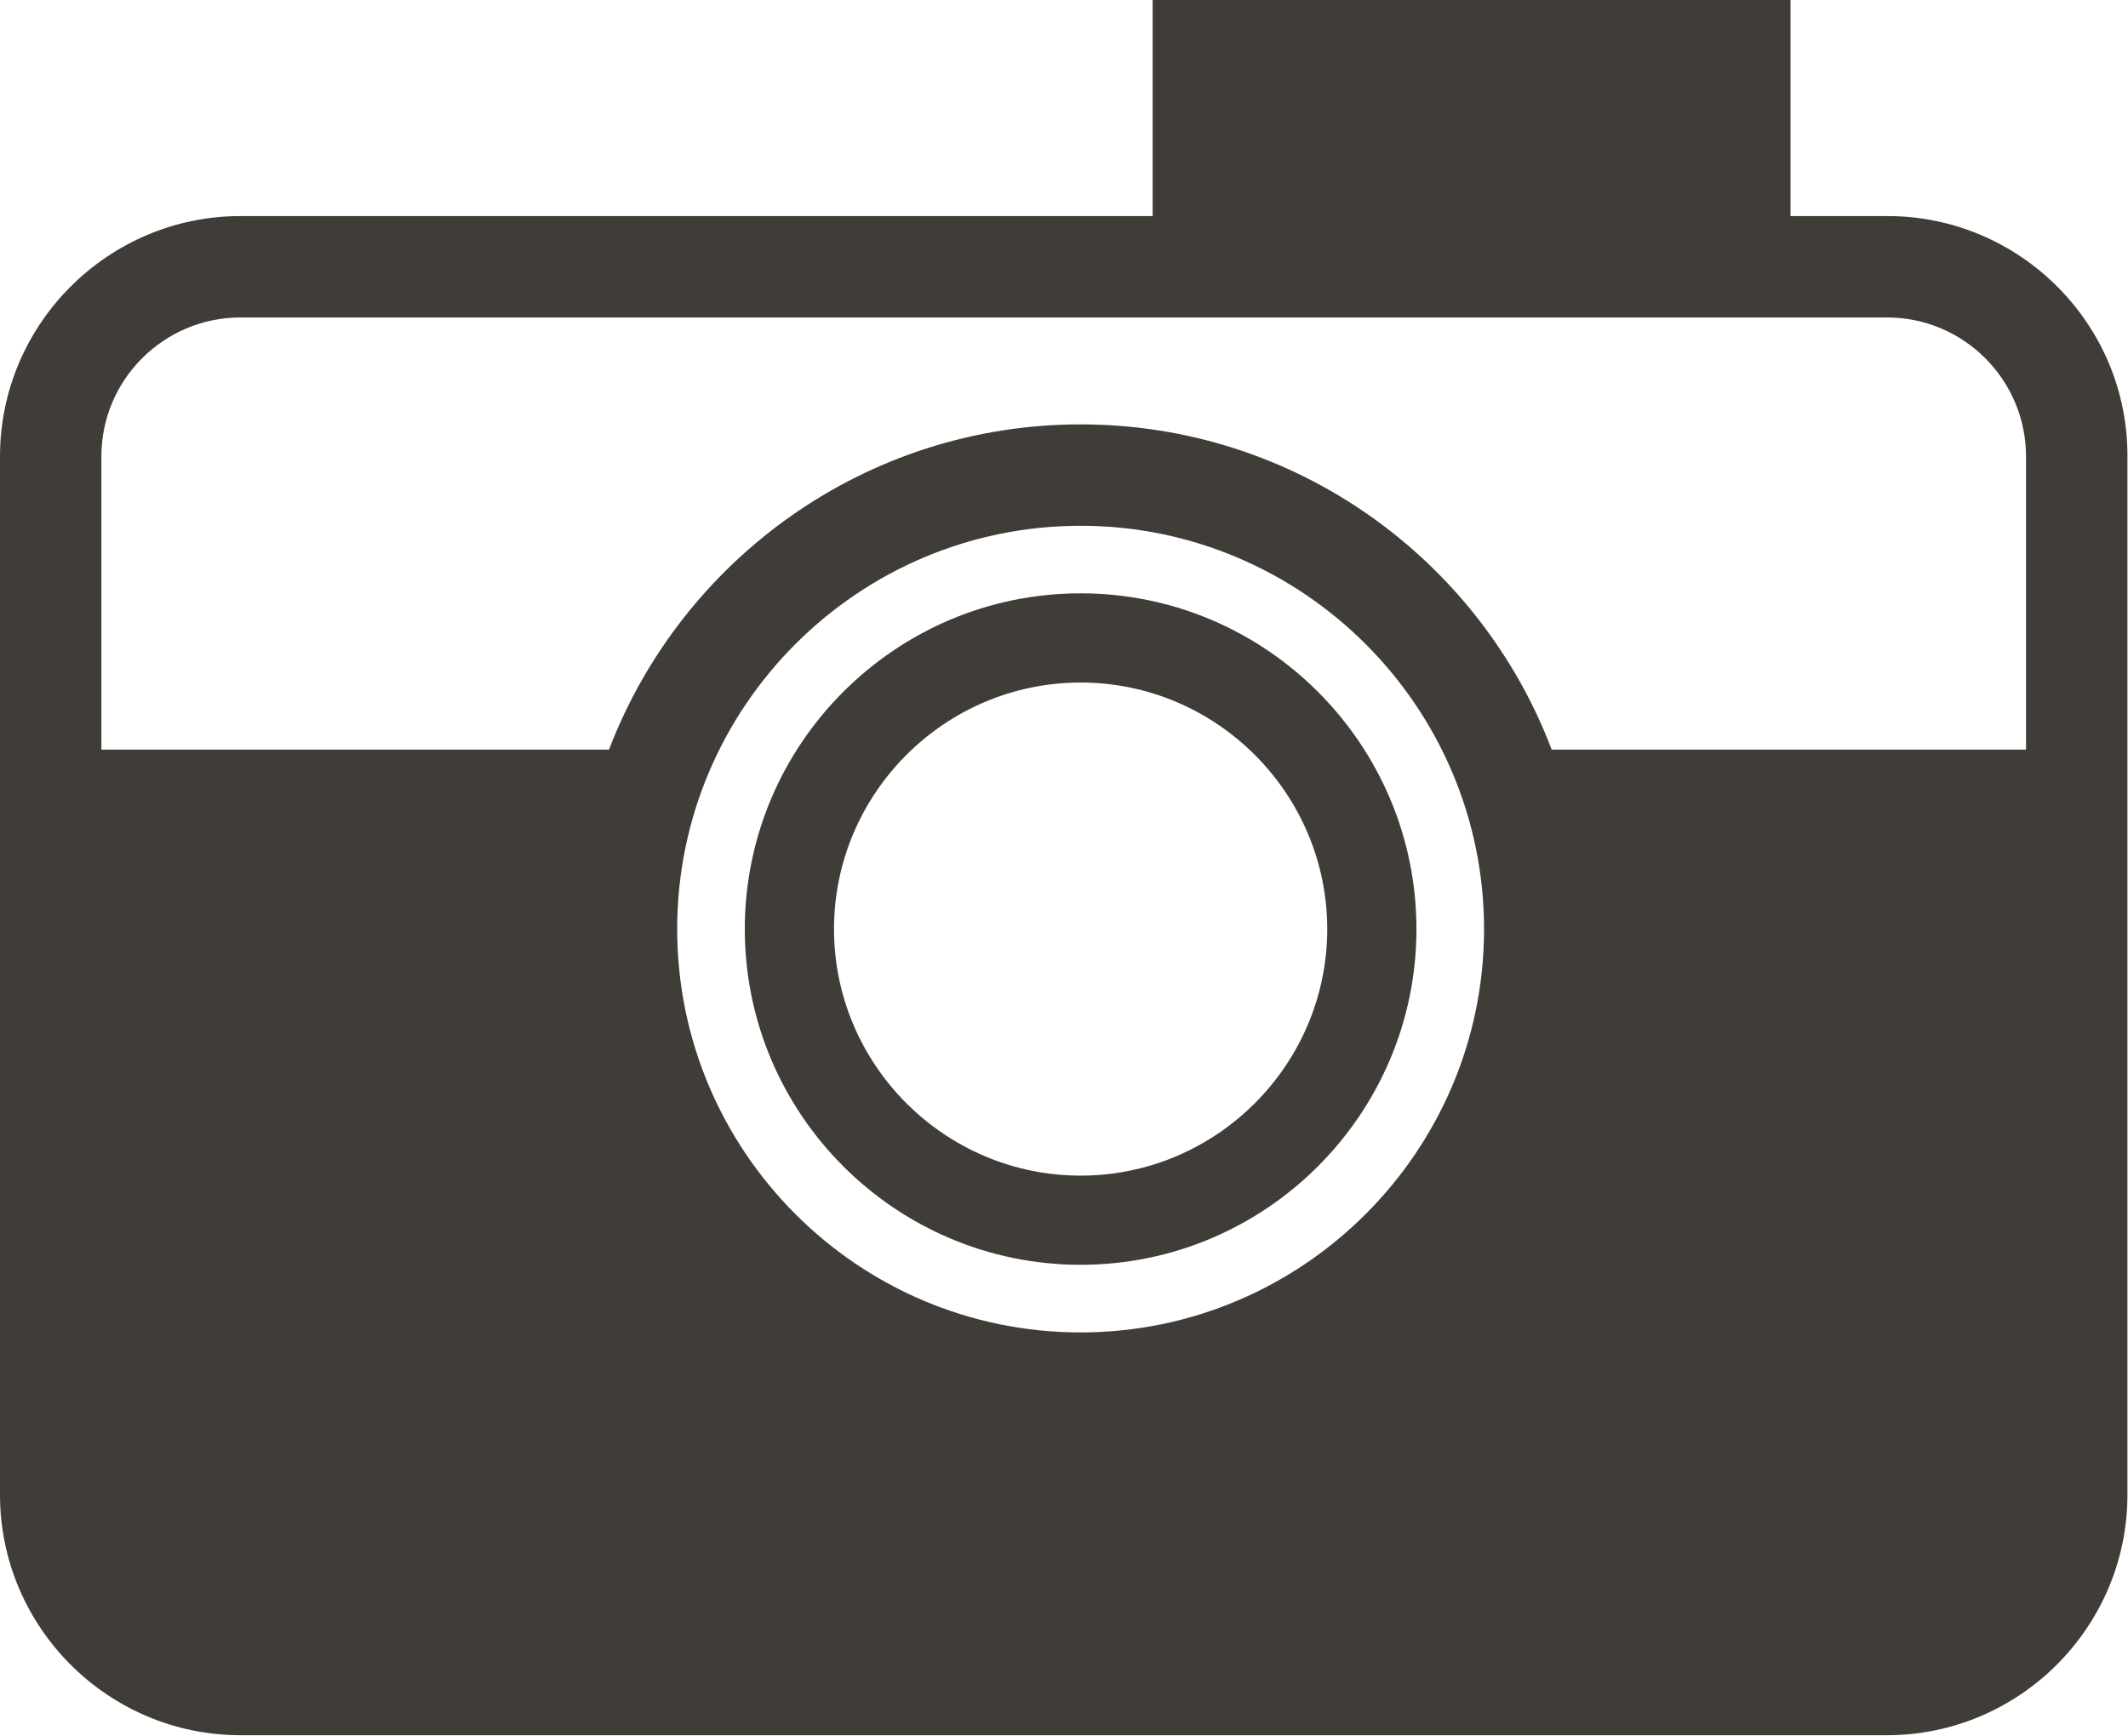 <svg width="560" height="457" viewBox="0 0 560 457" fill="none" xmlns="http://www.w3.org/2000/svg">
<path d="M284.373 332.928C333.081 332.928 372.748 293.261 372.748 244.553C372.748 195.845 333.081 156.179 284.373 156.179C235.665 156.179 195.999 195.845 195.999 244.553C195.999 293.261 235.665 332.928 284.373 332.928ZM284.373 179.661C320.103 179.661 349.269 208.828 349.269 244.557C349.269 280.287 320.103 309.453 284.373 309.453C248.644 309.453 219.477 280.287 219.477 244.557C219.477 208.828 248.644 179.661 284.373 179.661Z" fill="#403D39"/>
<path d="M496.707 56.875H471.185V0H303.332V56.875H63.292C28.437 56.875 0 85.312 0 120.167V393.46C0 428.315 28.437 456.752 63.292 456.752H496.559C531.413 456.752 559.851 428.315 559.851 393.46V120.167C559.997 85.312 531.559 56.875 496.705 56.875H496.707ZM63.293 83.563H496.56C516.831 83.563 533.164 100.041 533.164 120.167V197.312H408.331C389.372 147.291 340.956 111.708 284.372 111.708C227.788 111.708 179.372 147.292 160.268 197.312H26.681V120.167C26.681 99.896 43.16 83.563 63.285 83.563H63.293ZM284.373 138.396C342.852 138.396 390.54 186.084 390.54 244.563C390.54 303.041 342.852 350.729 284.373 350.729C225.748 350.729 178.207 303.041 178.207 244.563C178.207 185.937 225.895 138.396 284.373 138.396Z" fill="#403D39"/>
</svg>
